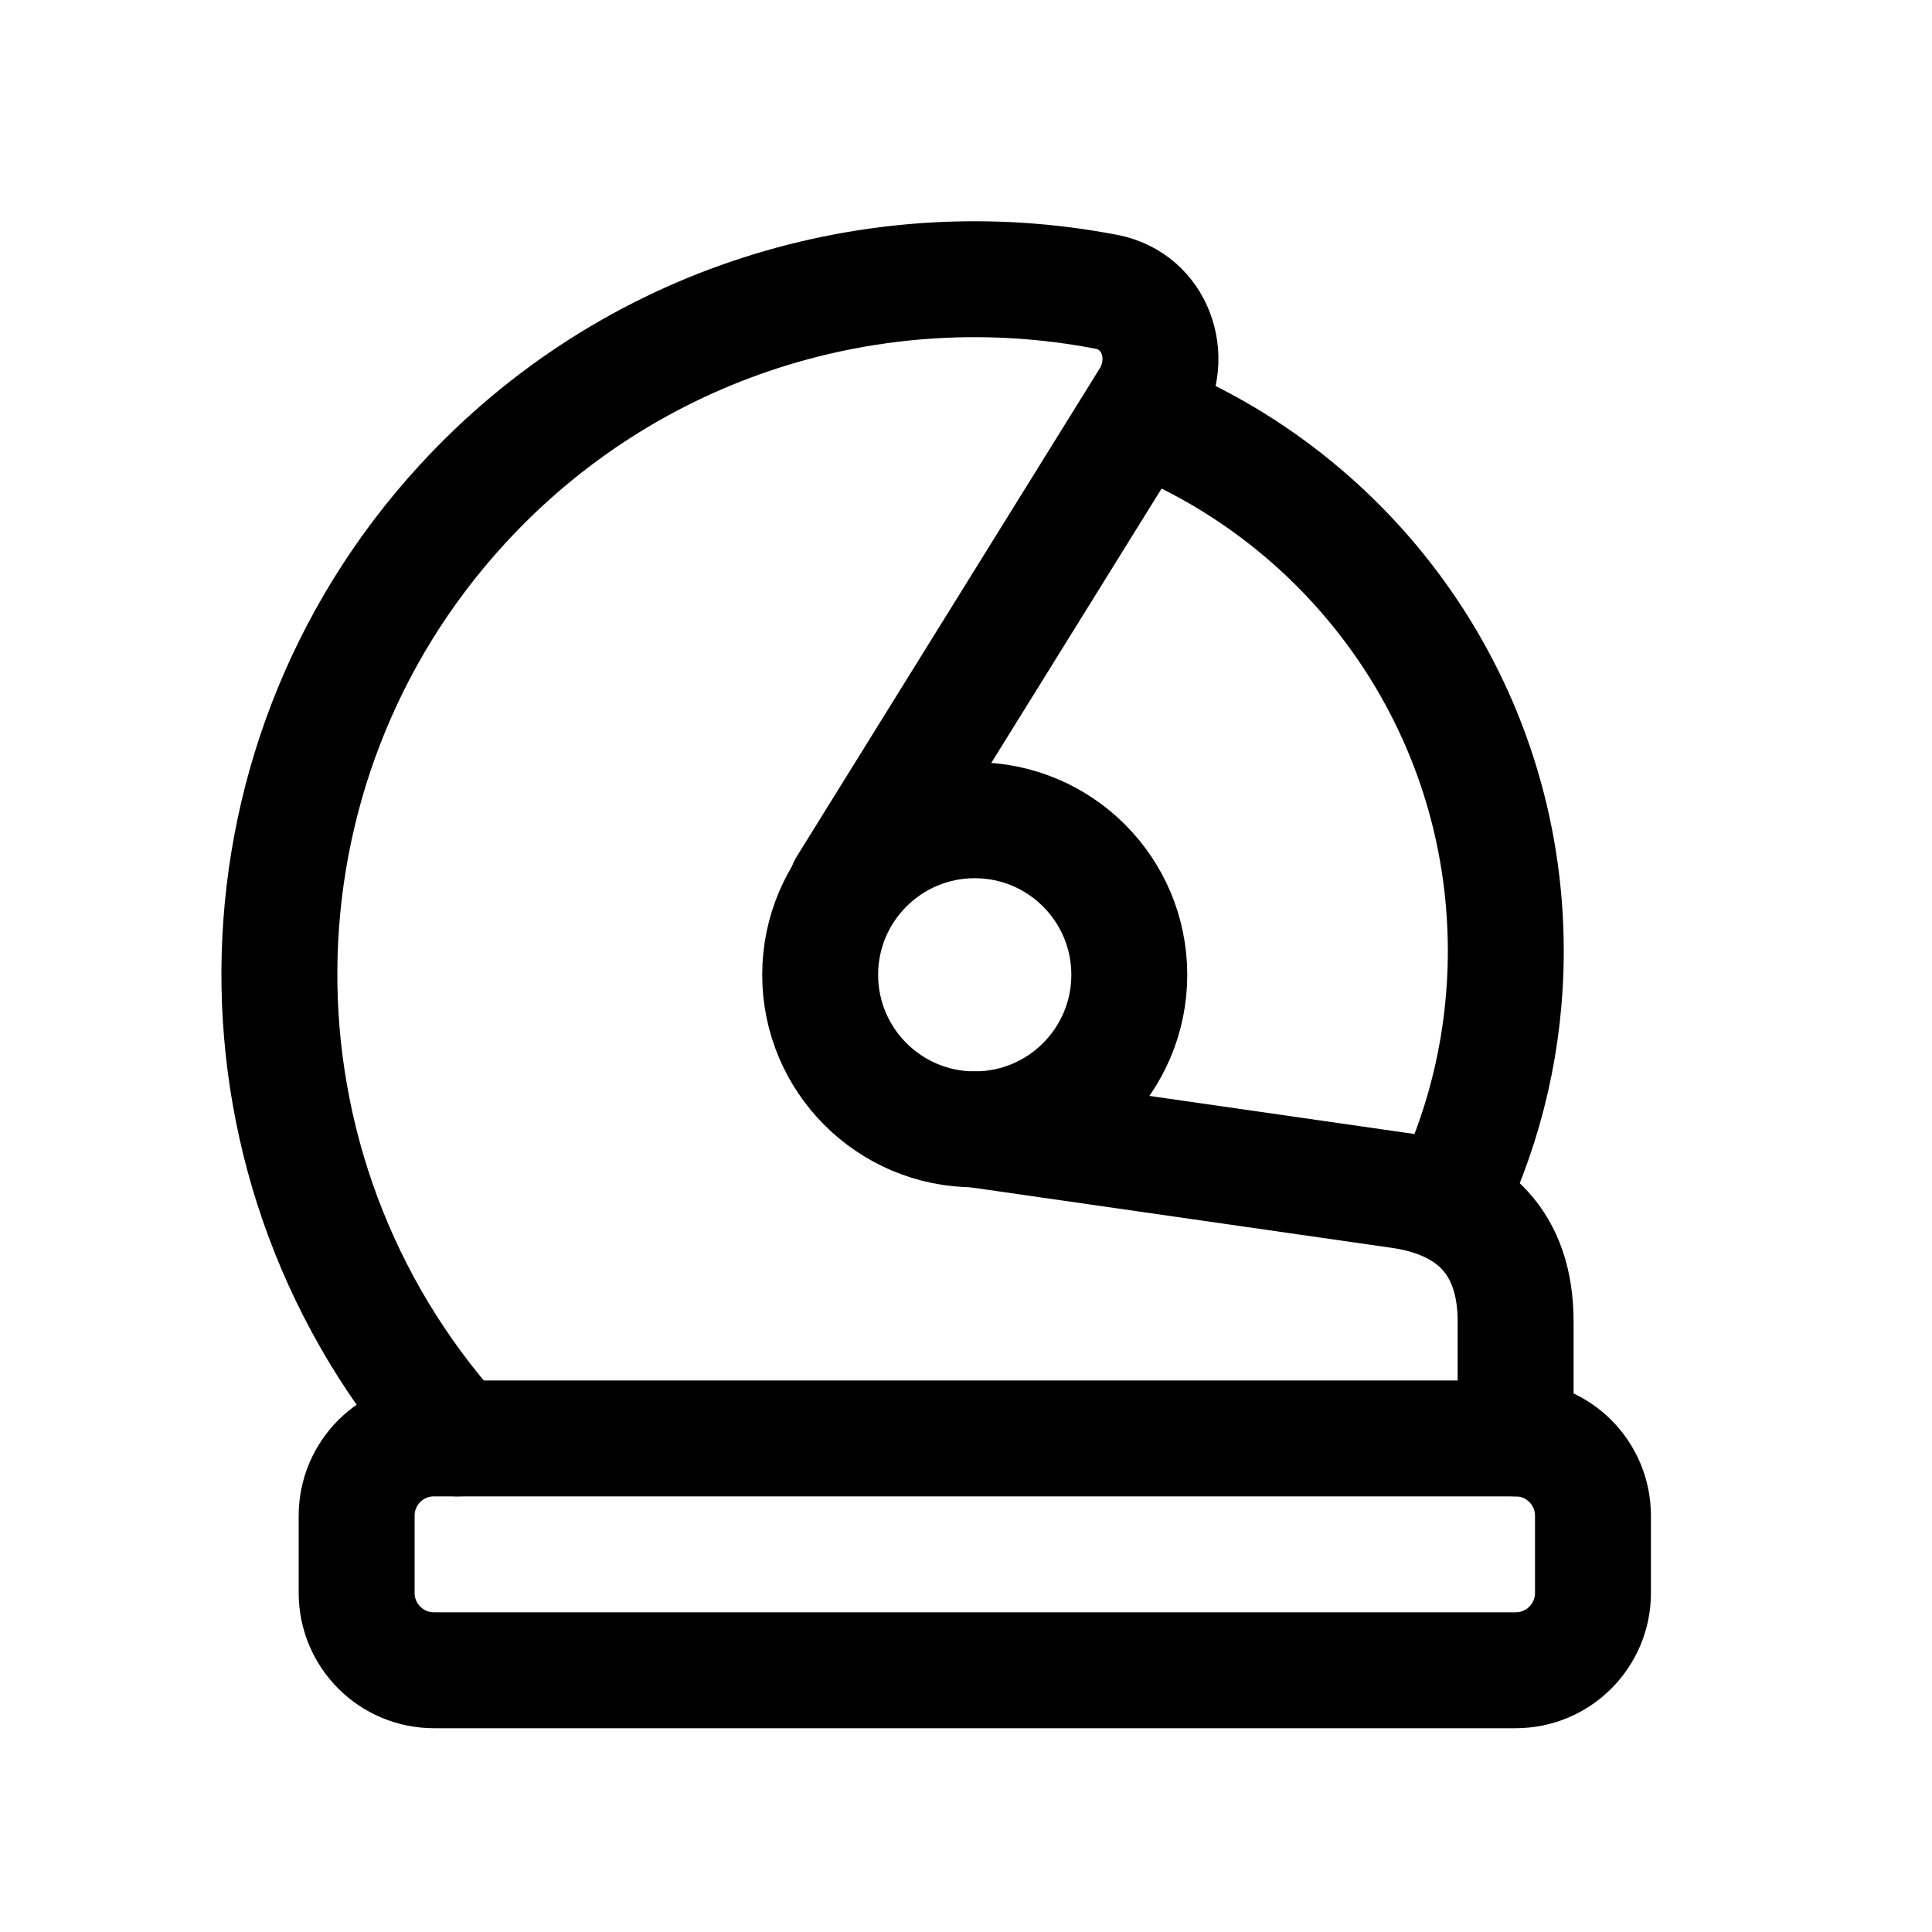 <svg width="25" height="25" viewBox="0 0 25 25" fill="none" xmlns="http://www.w3.org/2000/svg">
<circle cx="12.613" cy="12.614" r="2" stroke="black" stroke-width="1.5" stroke-linecap="round" stroke-linejoin="round"/>
<path d="M4.615 19.613C4.615 19.061 5.063 18.613 5.615 18.613H19.613C20.165 18.613 20.613 19.061 20.613 19.613V20.613C20.613 21.165 20.165 21.613 19.613 21.613H5.615C5.063 21.613 4.615 21.165 4.615 20.613V19.613Z" stroke="black" stroke-width="1.5" stroke-linecap="round" stroke-linejoin="round"/>
<path d="M10.95 11.474L14.867 5.164C15.205 4.618 14.947 3.897 14.317 3.776C11.339 3.201 8.16 4.154 5.984 6.524C2.852 9.935 2.822 15.167 5.916 18.613" stroke="black" stroke-width="1.5" stroke-linecap="round" stroke-linejoin="round"/>
<path d="M19.612 18.613V17.1C19.612 16.095 19.065 15.527 18.069 15.398L12.613 14.614" stroke="black" stroke-width="1.5" stroke-linecap="round" stroke-linejoin="round"/>
<path d="M14.75 5.378C17.521 6.459 19.485 9.153 19.485 12.307C19.485 13.446 19.228 14.525 18.771 15.49" stroke="black" stroke-width="1.5" stroke-linecap="round" stroke-linejoin="round"/>
</svg>